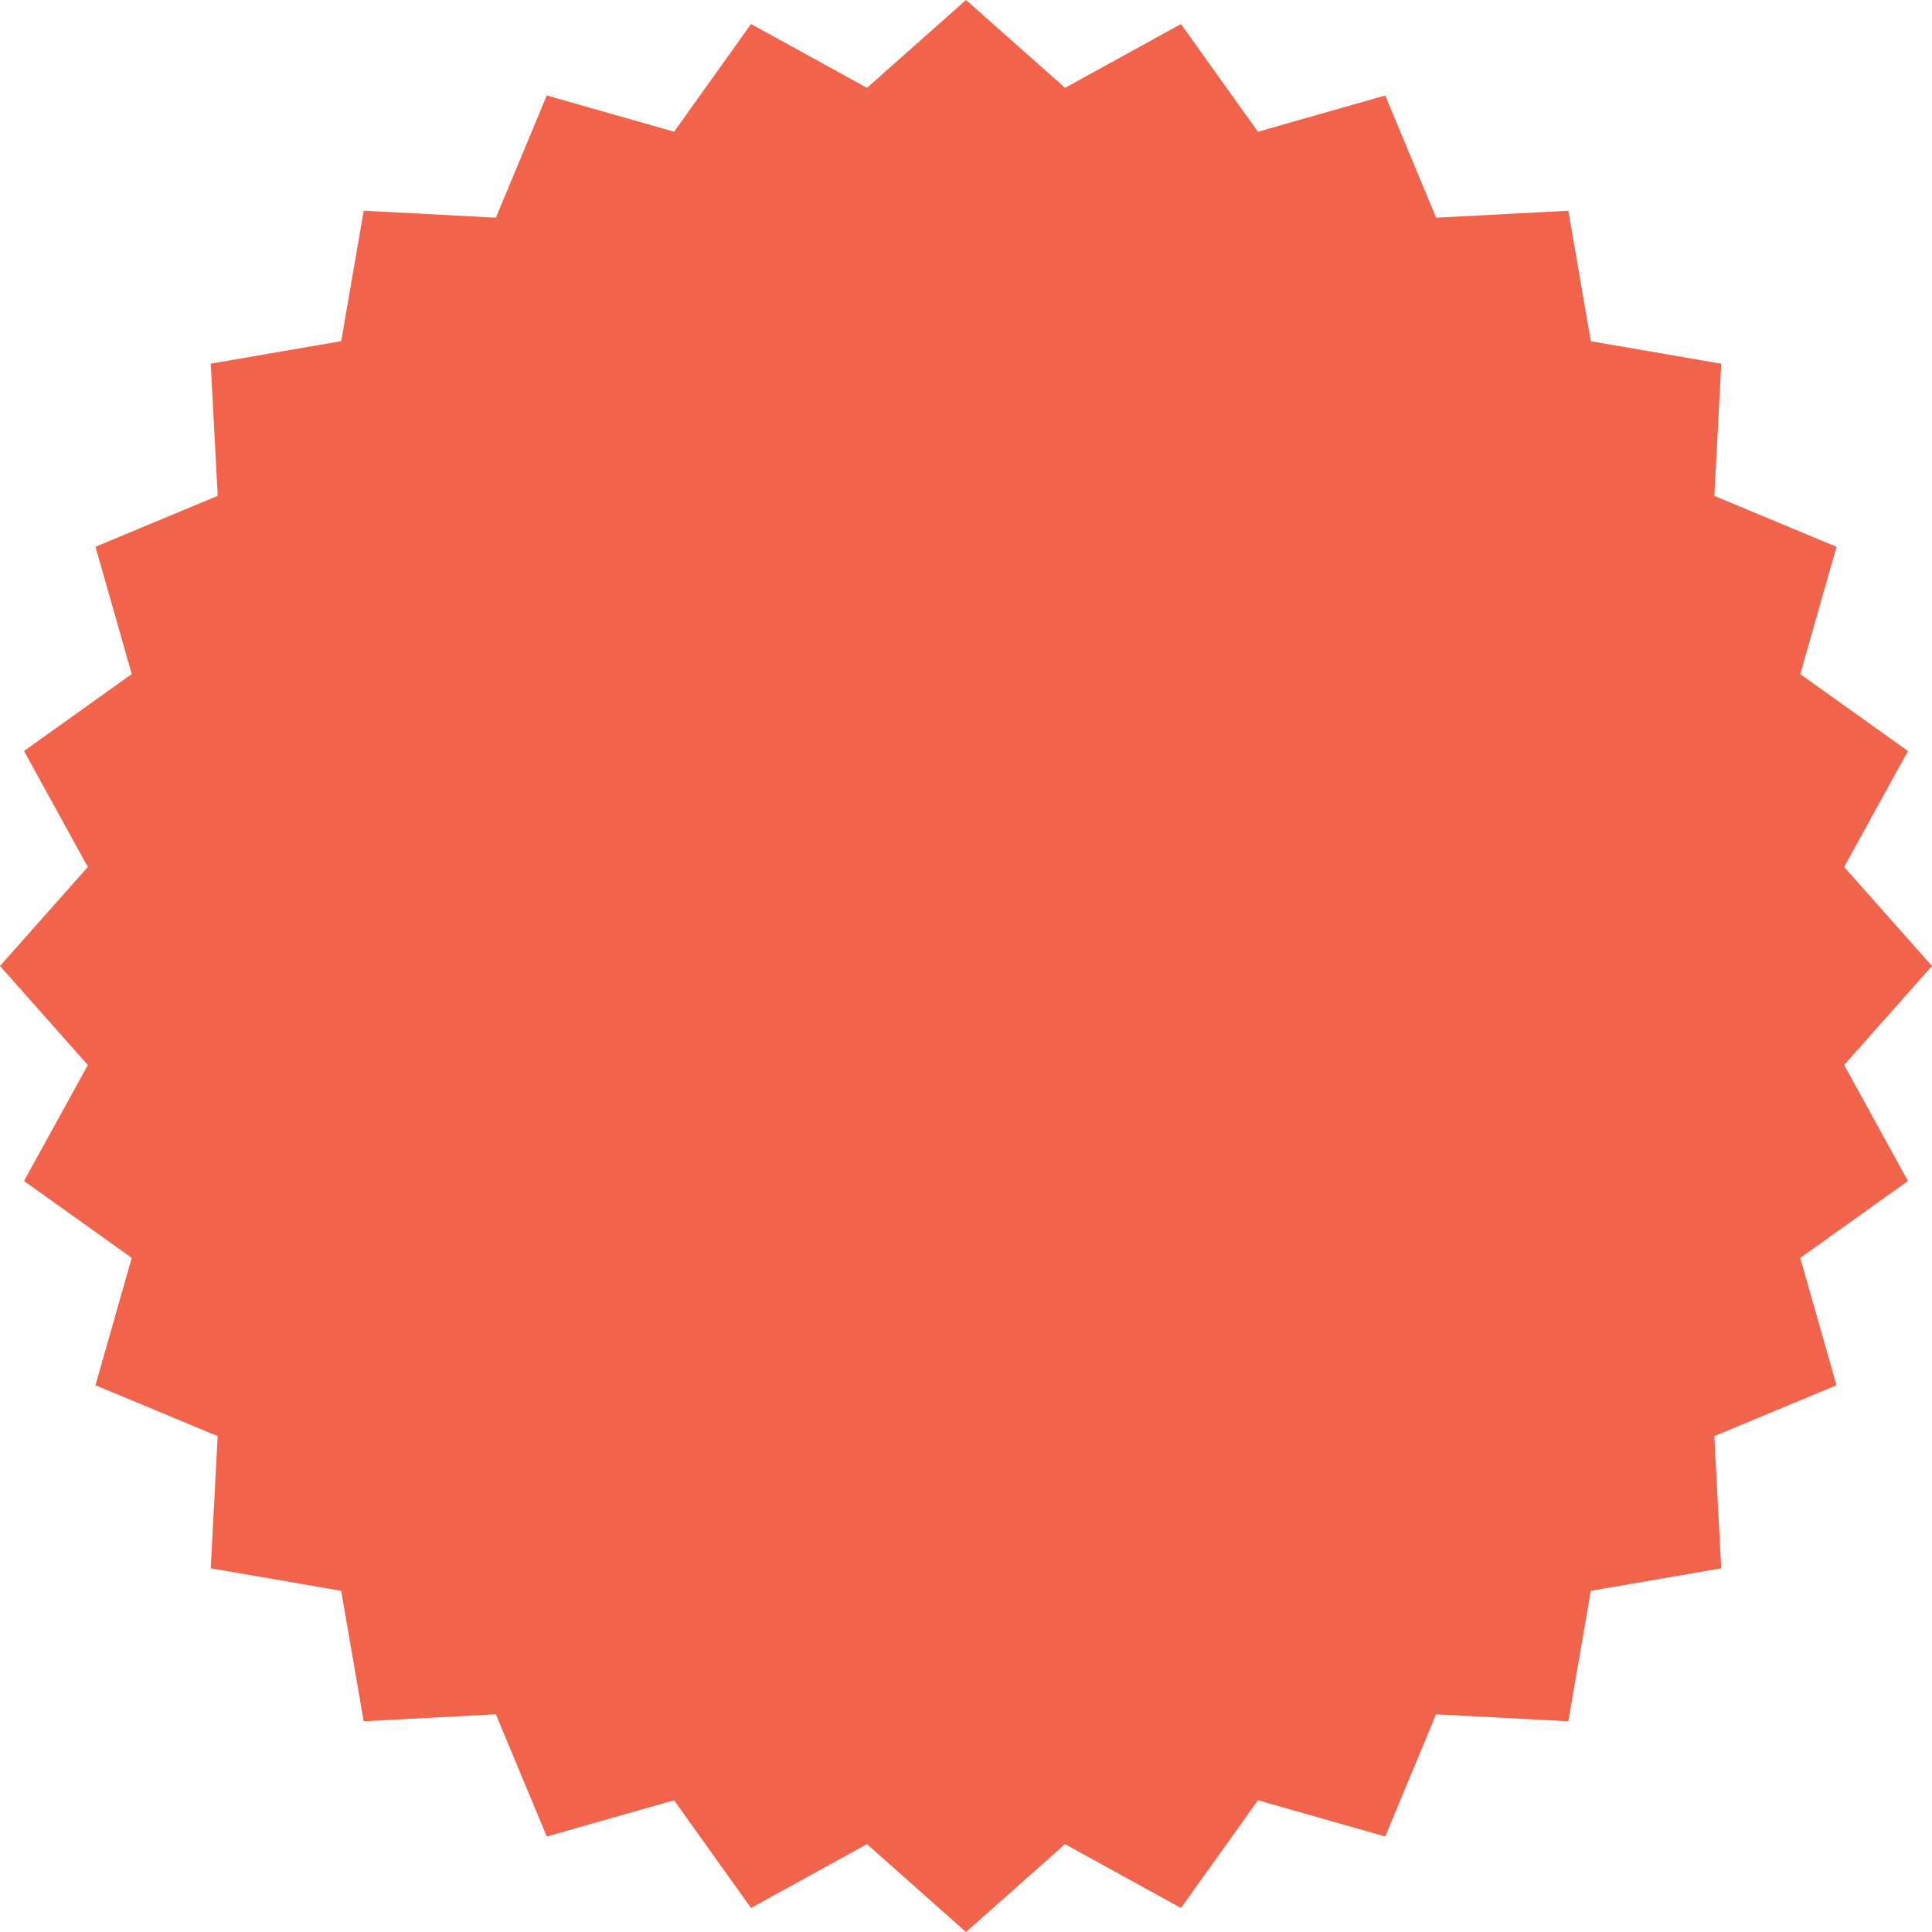 <svg version="1.1" id="图层_1" x="0px" y="0px" width="210px" height="210.002px" viewBox="0 0 210 210.002" enable-background="new 0 0 210 210.002" xml:space="preserve" xmlns="http://www.w3.org/2000/svg" xmlns:xlink="http://www.w3.org/1999/xlink" xmlns:xml="http://www.w3.org/XML/1998/namespace">
  <polygon fill="#F1644B" points="210,105 200.451,115.762 207.39,128.369 195.681,136.73 199.622,150.572 186.337,156.104 
	187.091,170.471 172.914,172.916 170.47,187.096 156.101,186.338 150.57,199.623 136.734,195.684 128.369,207.391 115.765,200.451 
	105.002,210.002 94.24,200.451 81.633,207.391 73.269,195.682 59.43,199.621 53.897,186.338 39.529,187.094 37.086,172.914 
	22.906,170.469 23.66,156.102 10.377,150.57 14.319,136.729 2.61,128.367 9.549,115.764 0,105 9.549,94.238 2.61,81.631 
	14.319,73.266 10.38,59.43 23.663,53.896 22.906,39.529 37.088,37.084 39.532,22.904 53.901,23.66 59.432,10.377 73.271,14.318 
	81.634,2.611 94.24,9.549 105.002,0 115.765,9.549 128.369,2.611 136.734,14.318 150.571,10.379 156.103,23.662 170.473,22.908 
	172.916,37.09 187.094,39.533 186.34,53.9 199.622,59.432 195.681,73.271 207.39,81.633 200.451,94.238 " class="color c1"/>
</svg>